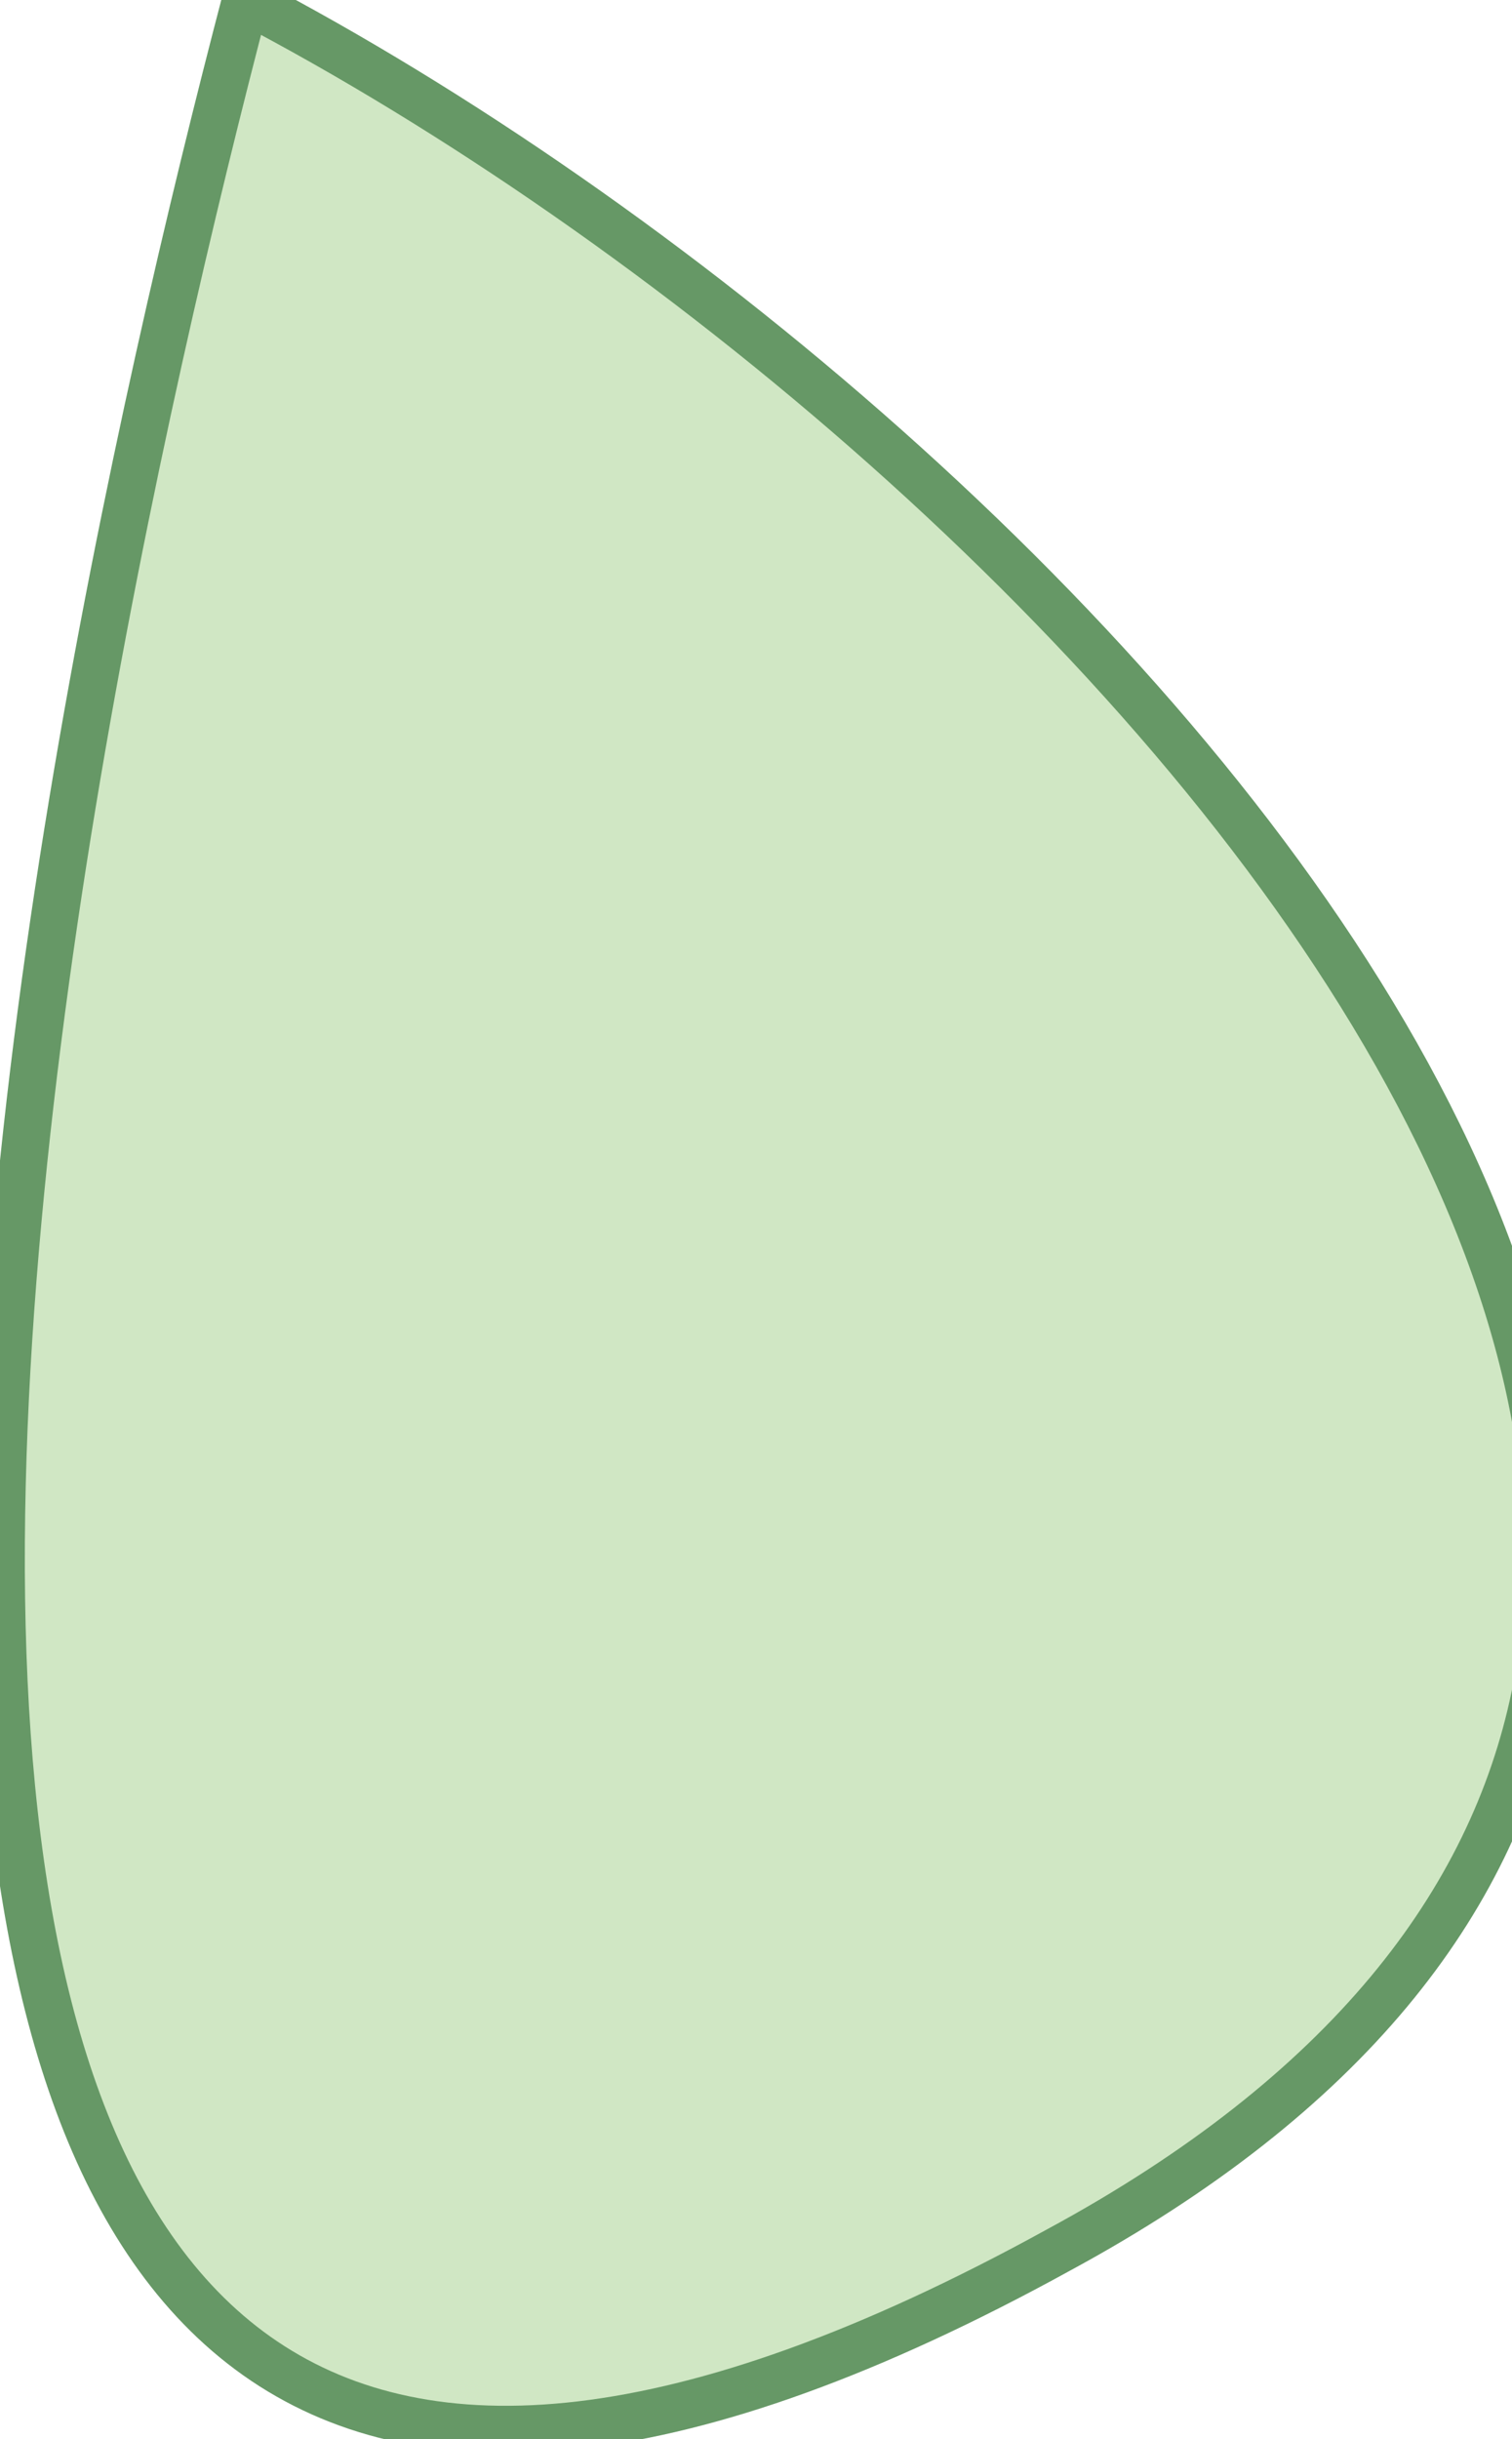 <svg xmlns="http://www.w3.org/2000/svg" version="1.0" viewBox="0 0 8 12.9"><switch><g><path fill="#D0E7C4" stroke="#669866" stroke-width=".25" d="M1.3 0C.2 4.2-2.4 16.3 5.6 11.9c6.1-3.3.1-9.6-4.3-11.9"/></g></switch></svg>
